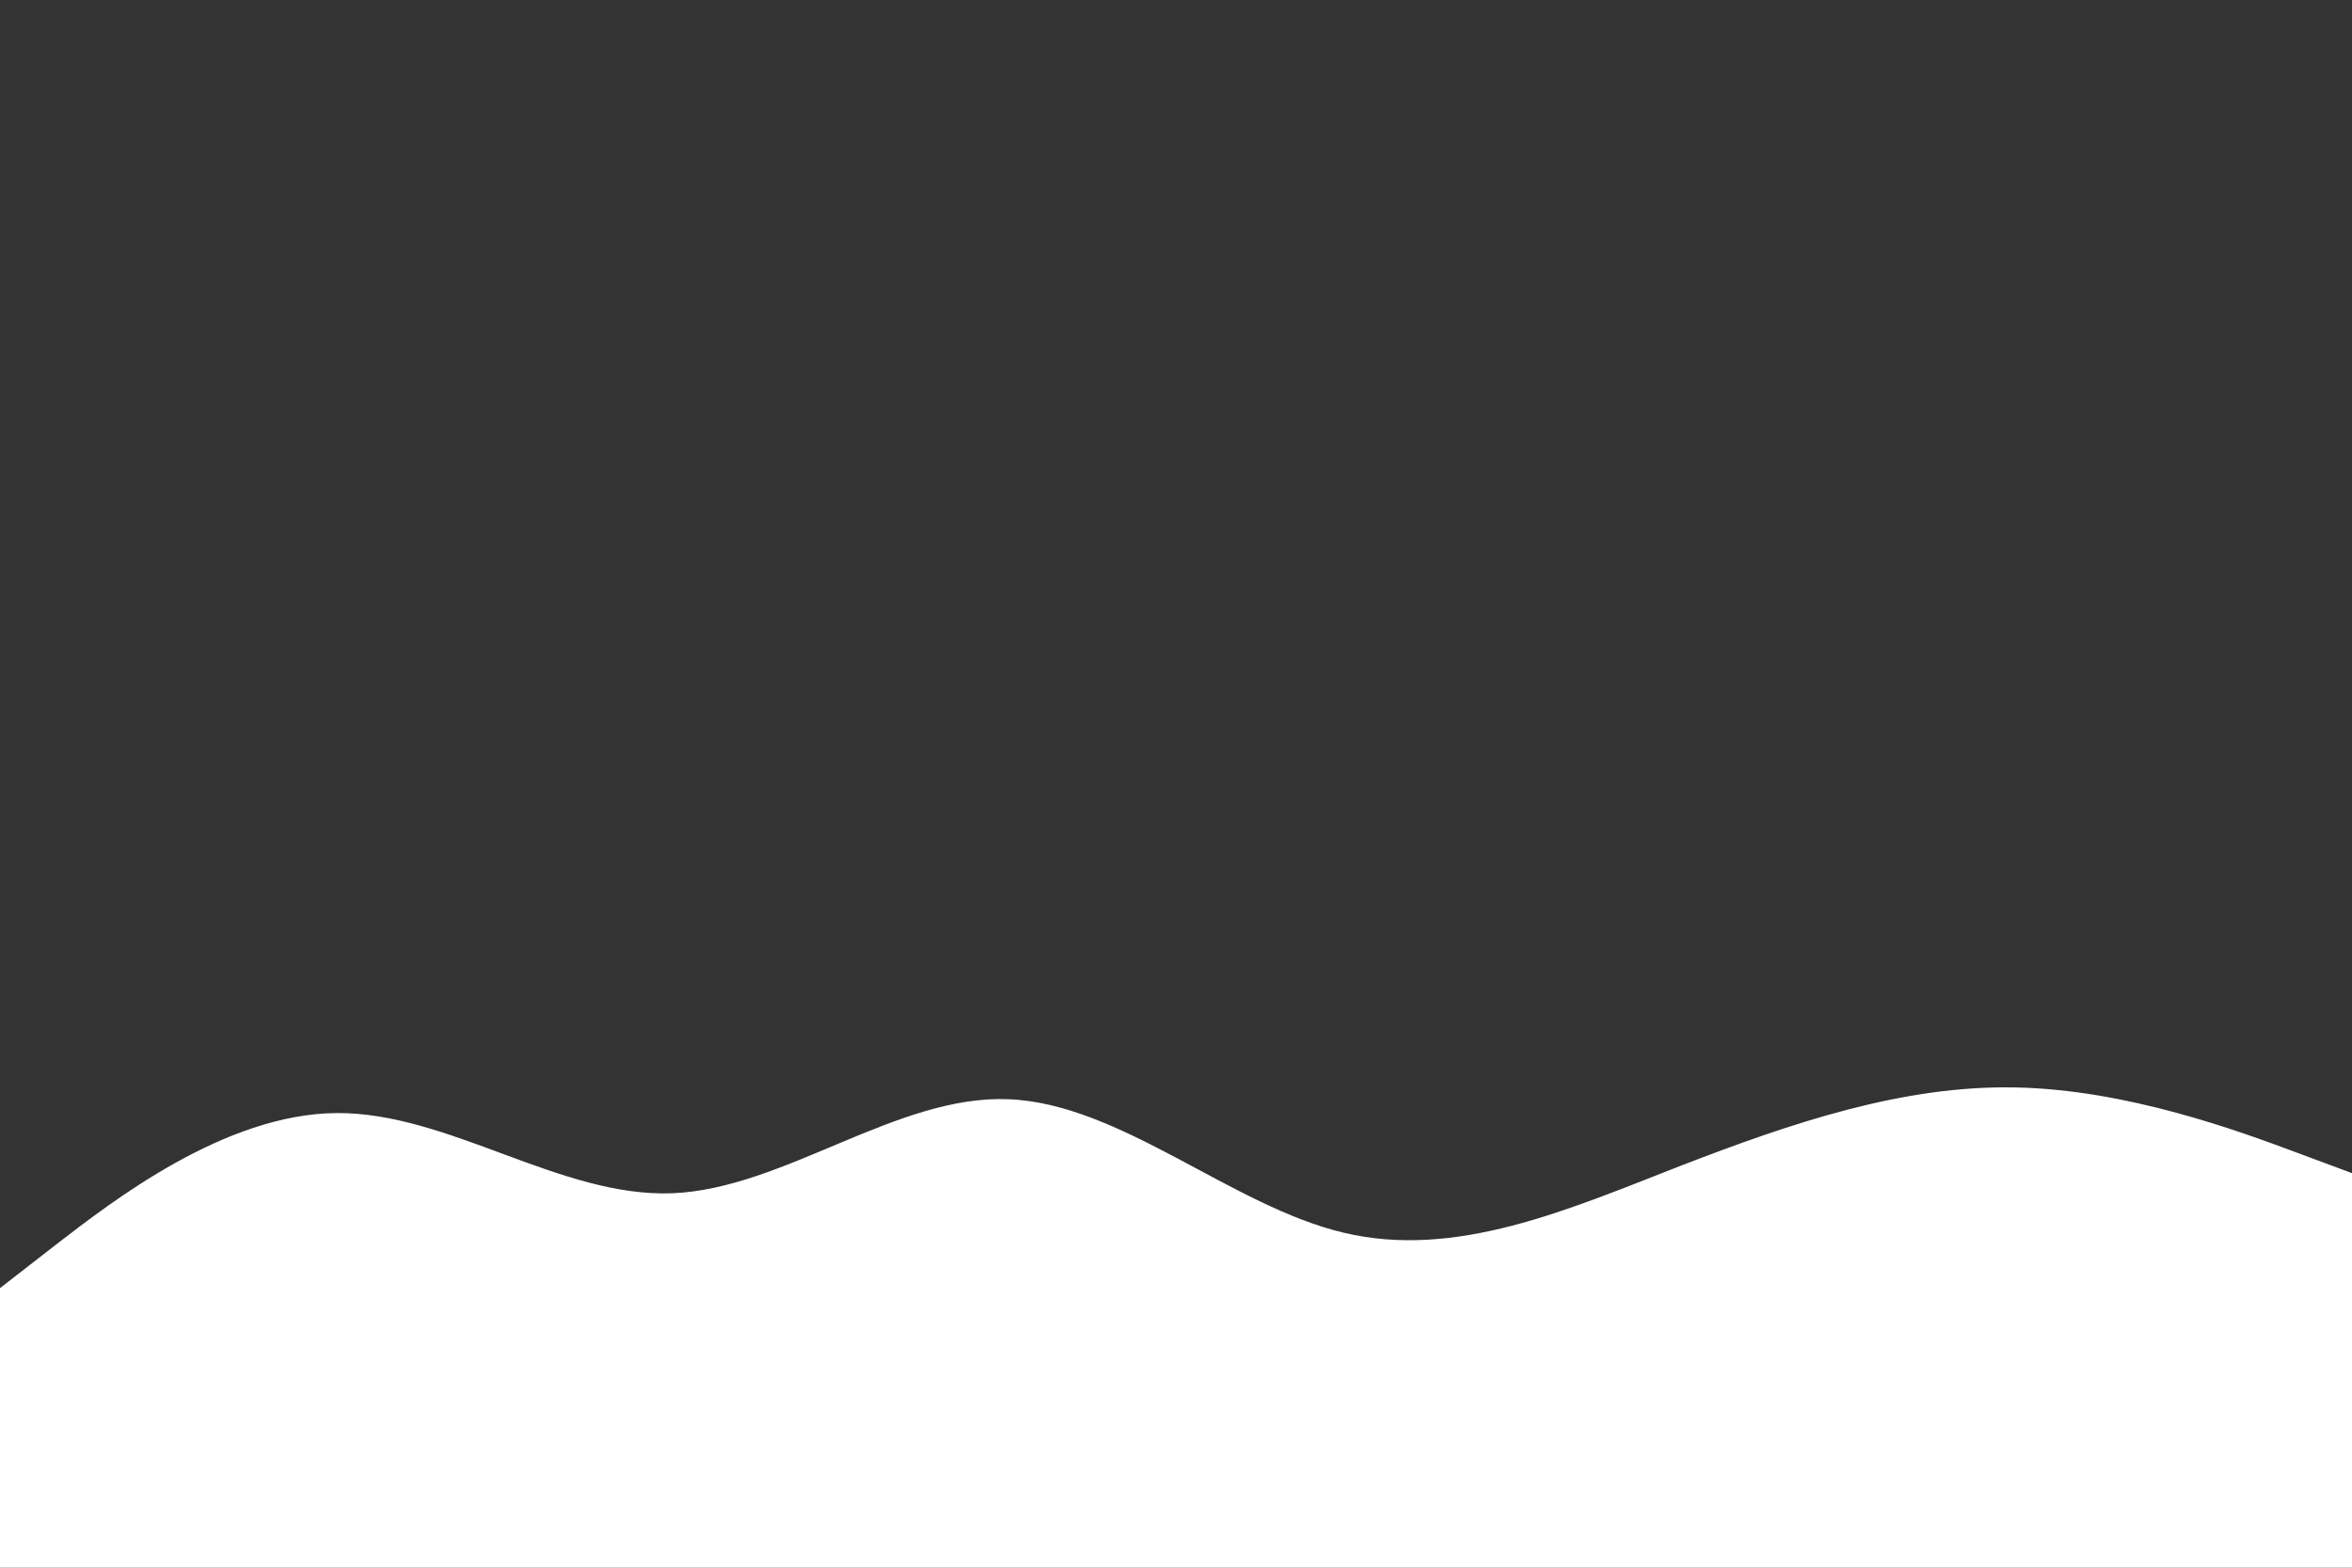 <svg id="visual" viewBox="0 0 900 600" width="900" height="600" xmlns="http://www.w3.org/2000/svg" xmlns:xlink="http://www.w3.org/1999/xlink" version="1.1"><rect x="0" y="0" width="900" height="600" fill="#333333" stroke="none"/><path d="M0 493L21.5 476.3C43 459.7 86 426.3 128.8 426C171.7 425.7 214.3 458.3 257.2 456.7C300 455 343 419 385.8 420.7C428.7 422.3 471.3 461.7 514.2 471.8C557 482 600 463 642.8 446.3C685.7 429.7 728.3 415.3 771.2 416.2C814 417 857 433 878.5 441L900 449L900 601L878.5 601C857 601 814 601 771.2 601C728.3 601 685.7 601 642.8 601C600 601 557 601 514.2 601C471.3 601 428.7 601 385.8 601C343 601 300 601 257.2 601C214.3 601 171.7 601 128.8 601C86 601 43 601 21.5 601L0 601Z" fill="#FFFFFF" stroke-linecap="round" stroke-linejoin="miter"></path></svg>